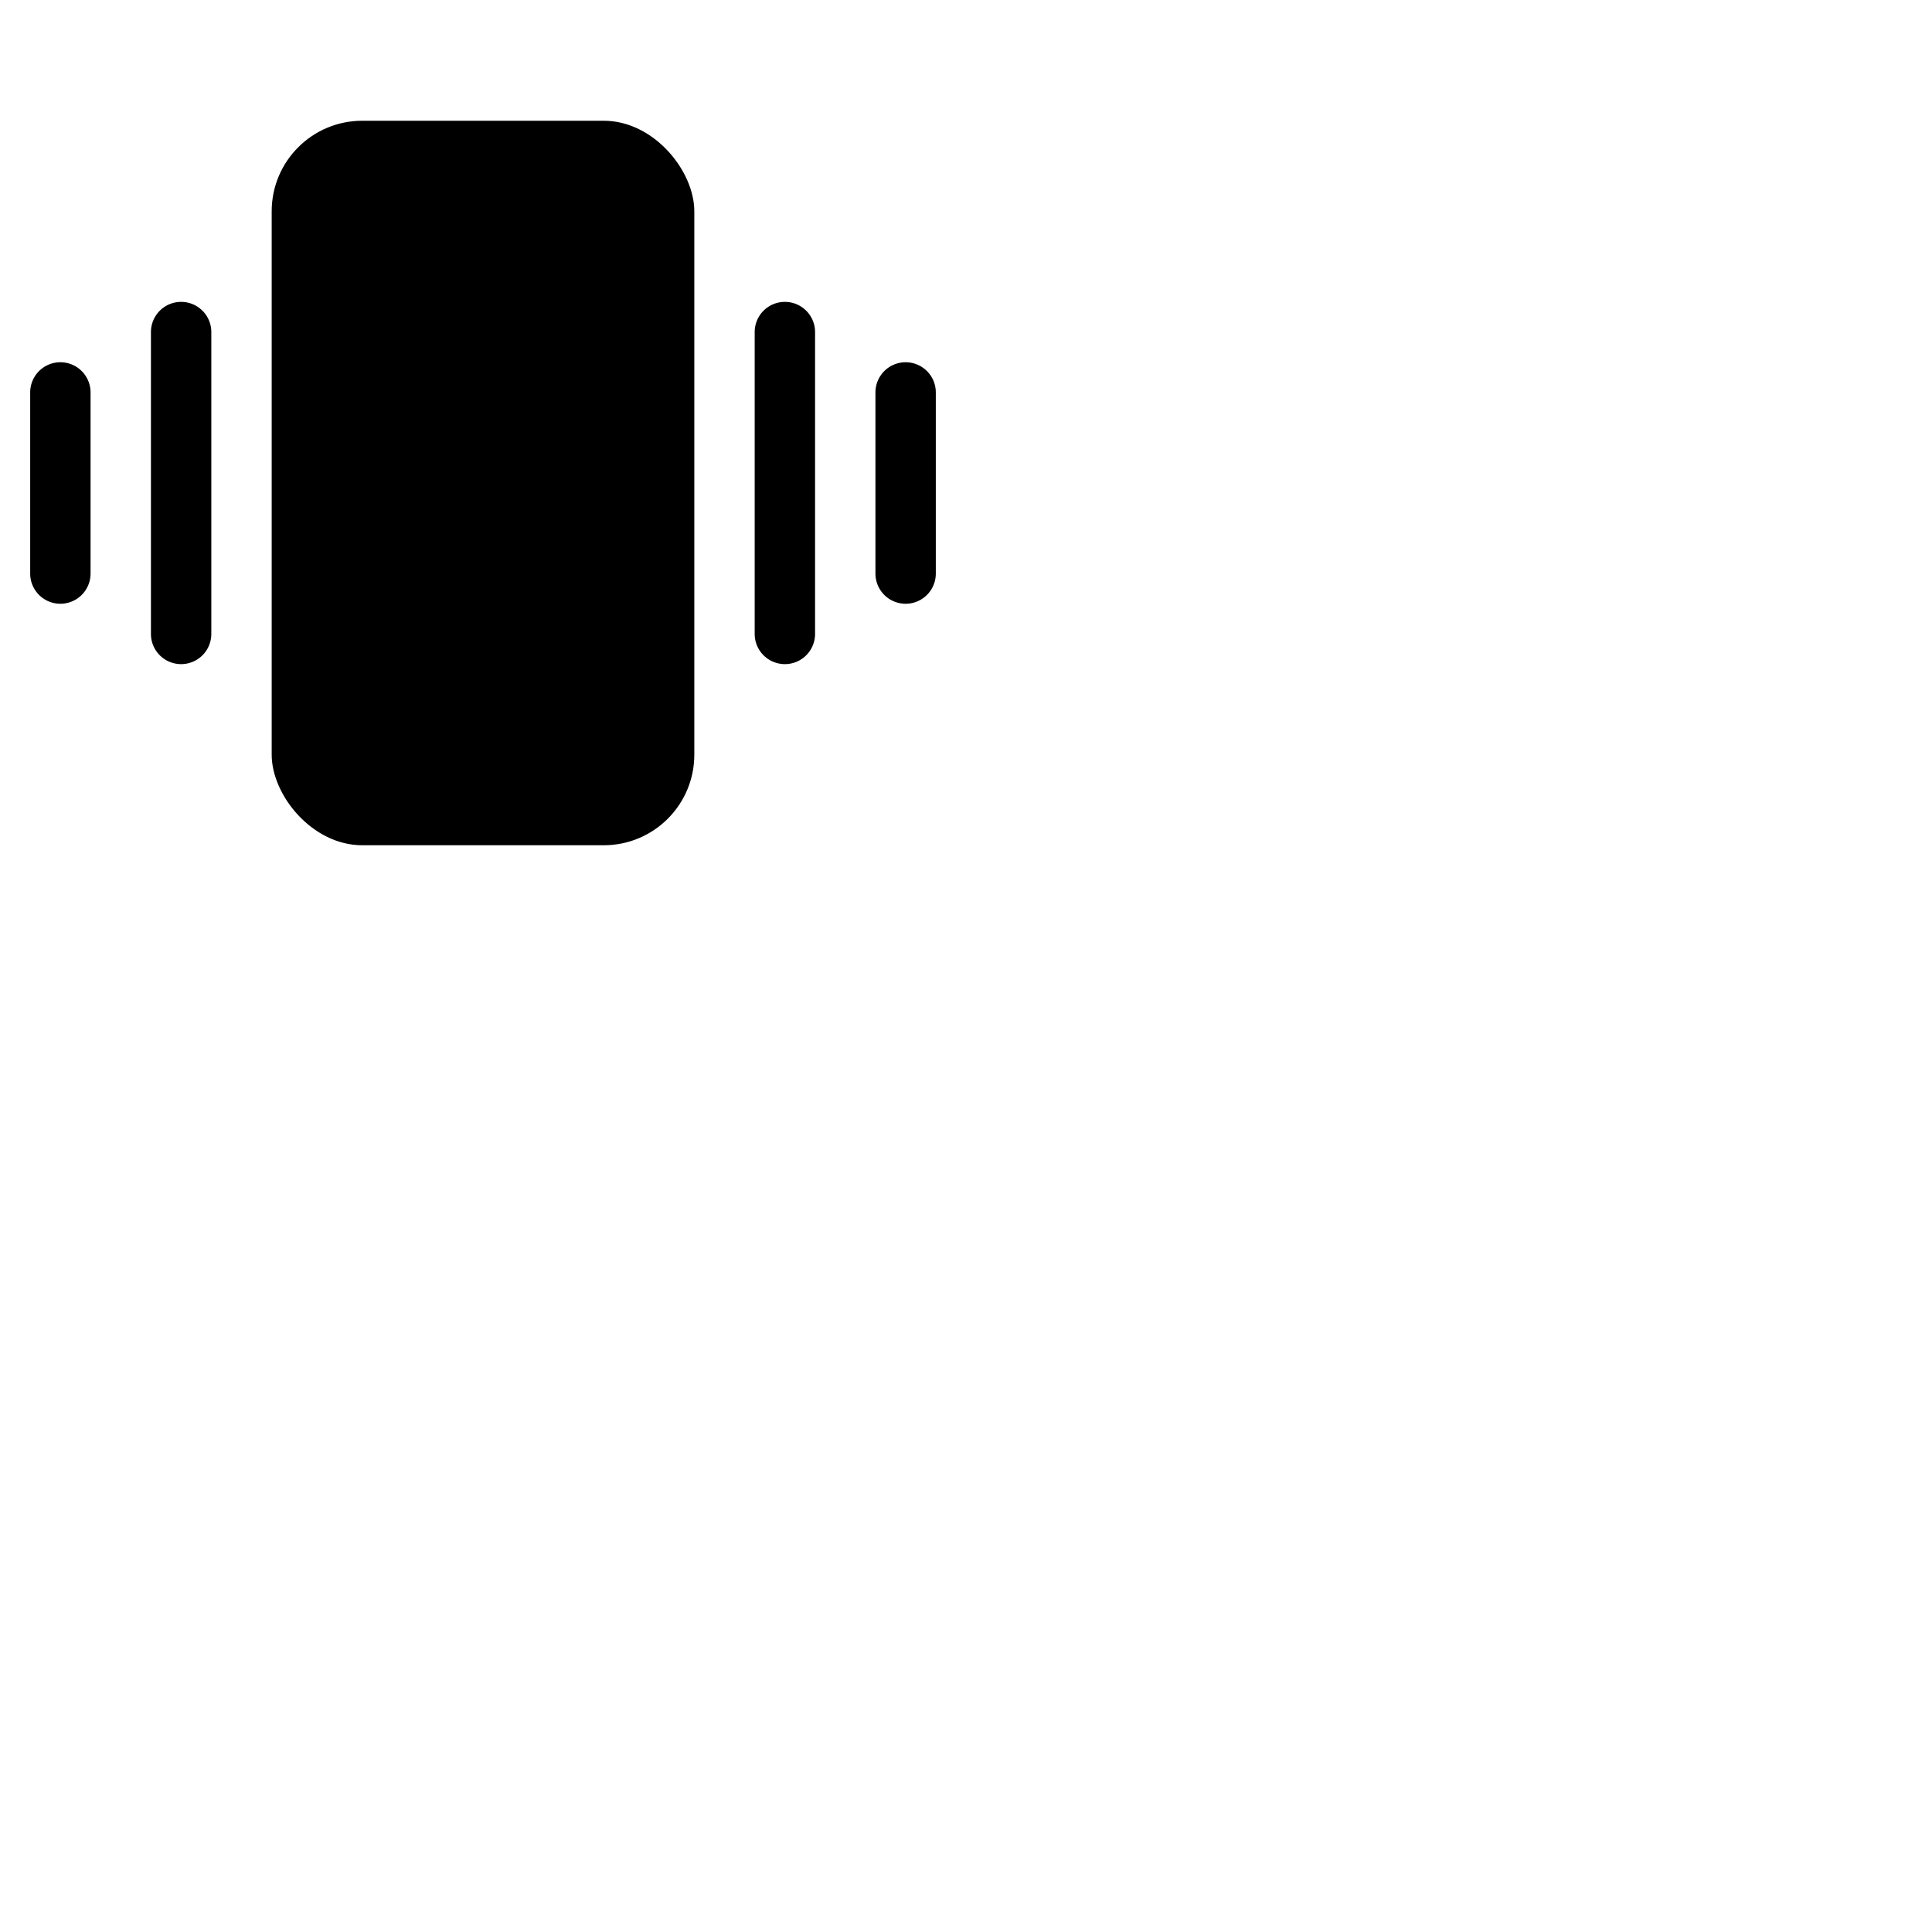 <svg xmlns="http://www.w3.org/2000/svg" version="1.1" viewBox="0 0 512 512" fill="currentColor"><g fill="currentColor"><rect width="112" height="192" x="72" y="32" rx="24"/><path d="M208 80a8 8 0 0 0-8 8v80a8 8 0 0 0 16 0V88a8 8 0 0 0-8-8m32 16a8 8 0 0 0-8 8v48a8 8 0 0 0 16 0v-48a8 8 0 0 0-8-8M48 80a8 8 0 0 0-8 8v80a8 8 0 0 0 16 0V88a8 8 0 0 0-8-8M16 96a8 8 0 0 0-8 8v48a8 8 0 0 0 16 0v-48a8 8 0 0 0-8-8"/></g></svg>